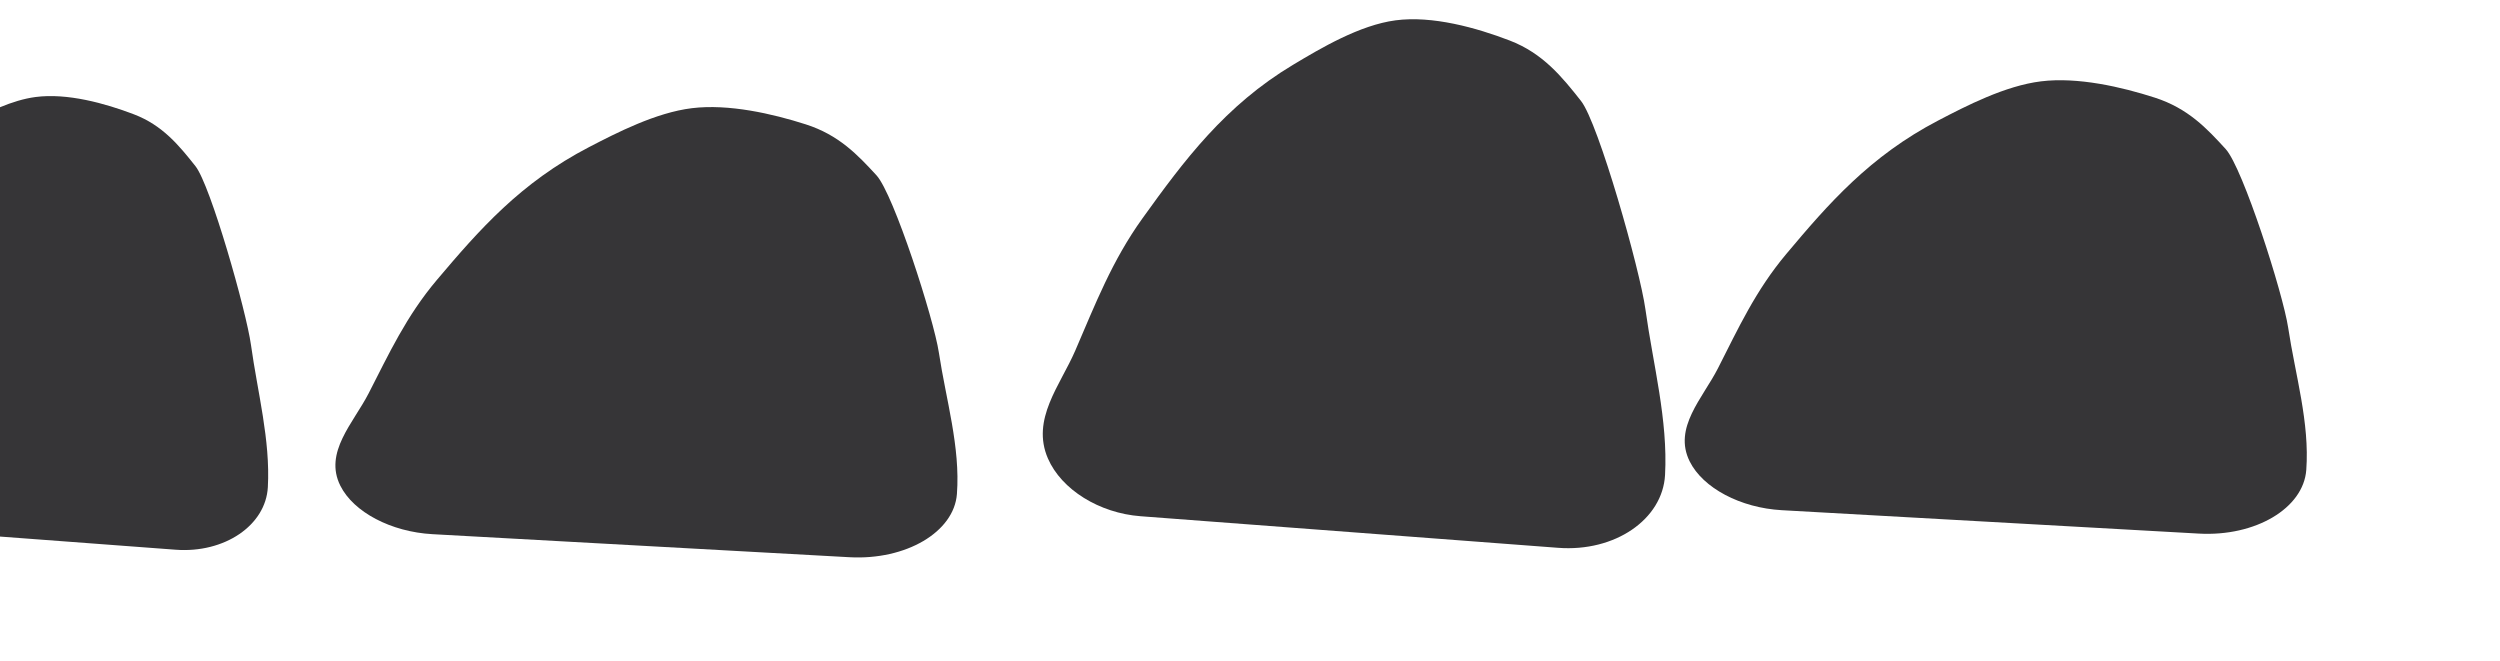 <?xml version="1.0" encoding="utf-8"?>
<!-- Generator: Adobe Illustrator 16.0.0, SVG Export Plug-In . SVG Version: 6.00 Build 0)  -->
<!DOCTYPE svg PUBLIC "-//W3C//DTD SVG 1.1//EN" "http://www.w3.org/Graphics/SVG/1.1/DTD/svg11.dtd">
<svg version="1.1" id="Layer_1" xmlns="http://www.w3.org/2000/svg" xmlns:xlink="http://www.w3.org/1999/xlink" x="0px" y="0px"
	 width="320.984px" height="84.854px" viewBox="0 0 320.984 84.854" enable-background="new 0 0 320.984 84.854"
	 xml:space="preserve">
<path fill="#363537" d="M34.39,62.549c0.333-6.066-1.322-12.166-2.164-18.252c-0.607-4.374-5.198-20.524-7.127-22.958
	c-2.113-2.664-4.216-5.252-7.902-6.66c-3.706-1.416-8.576-2.76-12.64-2.223C3.056,12.656,1.51,13.142,0,13.768v55.123l22.553,1.689
	C28.819,71.051,34.119,67.453,34.39,62.549z"/>
<path fill="#363537" d="M112.536,22.512c-2.419-2.63-4.828-5.184-9.084-6.546c-4.276-1.369-9.904-2.654-14.617-2.076
	c-4.618,0.565-9.634,3.146-13.213,5.002c-8.78,4.553-14.094,10.621-19.508,17.022c-3.965,4.689-6.172,9.505-8.786,14.593
	c-1.964,3.818-5.768,7.572-3.632,11.854c1.697,3.402,6.531,5.93,11.826,6.223l53.543,2.959c7.256,0.4,13.432-3.234,13.798-8.121
	c0.45-6.037-1.403-12.09-2.316-18.137C119.894,40.938,114.744,24.913,112.536,22.512z"/>
<path fill="#363537" d="M202.996,12.968c-2.449-3.106-4.889-6.123-9.162-7.766c-4.295-1.65-9.94-3.217-14.65-2.592
	c-4.615,0.611-9.606,3.578-13.167,5.712c-8.736,5.233-13.987,12.28-19.334,19.716c-3.916,5.447-6.072,11.062-8.632,16.989
	c-1.923,4.449-5.688,8.803-3.504,13.838c1.736,4.002,6.602,7.018,11.903,7.416l53.613,4.055c7.266,0.553,13.406-3.637,13.719-9.354
	c0.384-7.066-1.538-14.174-2.519-21.263C210.562,34.623,205.232,15.802,202.996,12.968z"/>
<path fill="#363537" d="M285.764,19.138c-2.42-2.65-4.831-5.223-9.087-6.598c-4.277-1.38-9.905-2.677-14.618-2.097
	c-4.618,0.567-9.634,3.165-13.211,5.032c-8.778,4.58-14.09,10.689-19.501,17.133c-3.963,4.721-6.168,9.569-8.78,14.692
	c-1.962,3.844-5.765,7.623-3.626,11.934c1.699,3.428,6.534,5.977,11.829,6.271l53.546,3.004c7.256,0.41,13.431-3.248,13.795-8.17
	c0.447-6.08-1.409-12.176-2.325-18.266C293.13,37.696,287.973,21.556,285.764,19.138z"/>
</svg>
